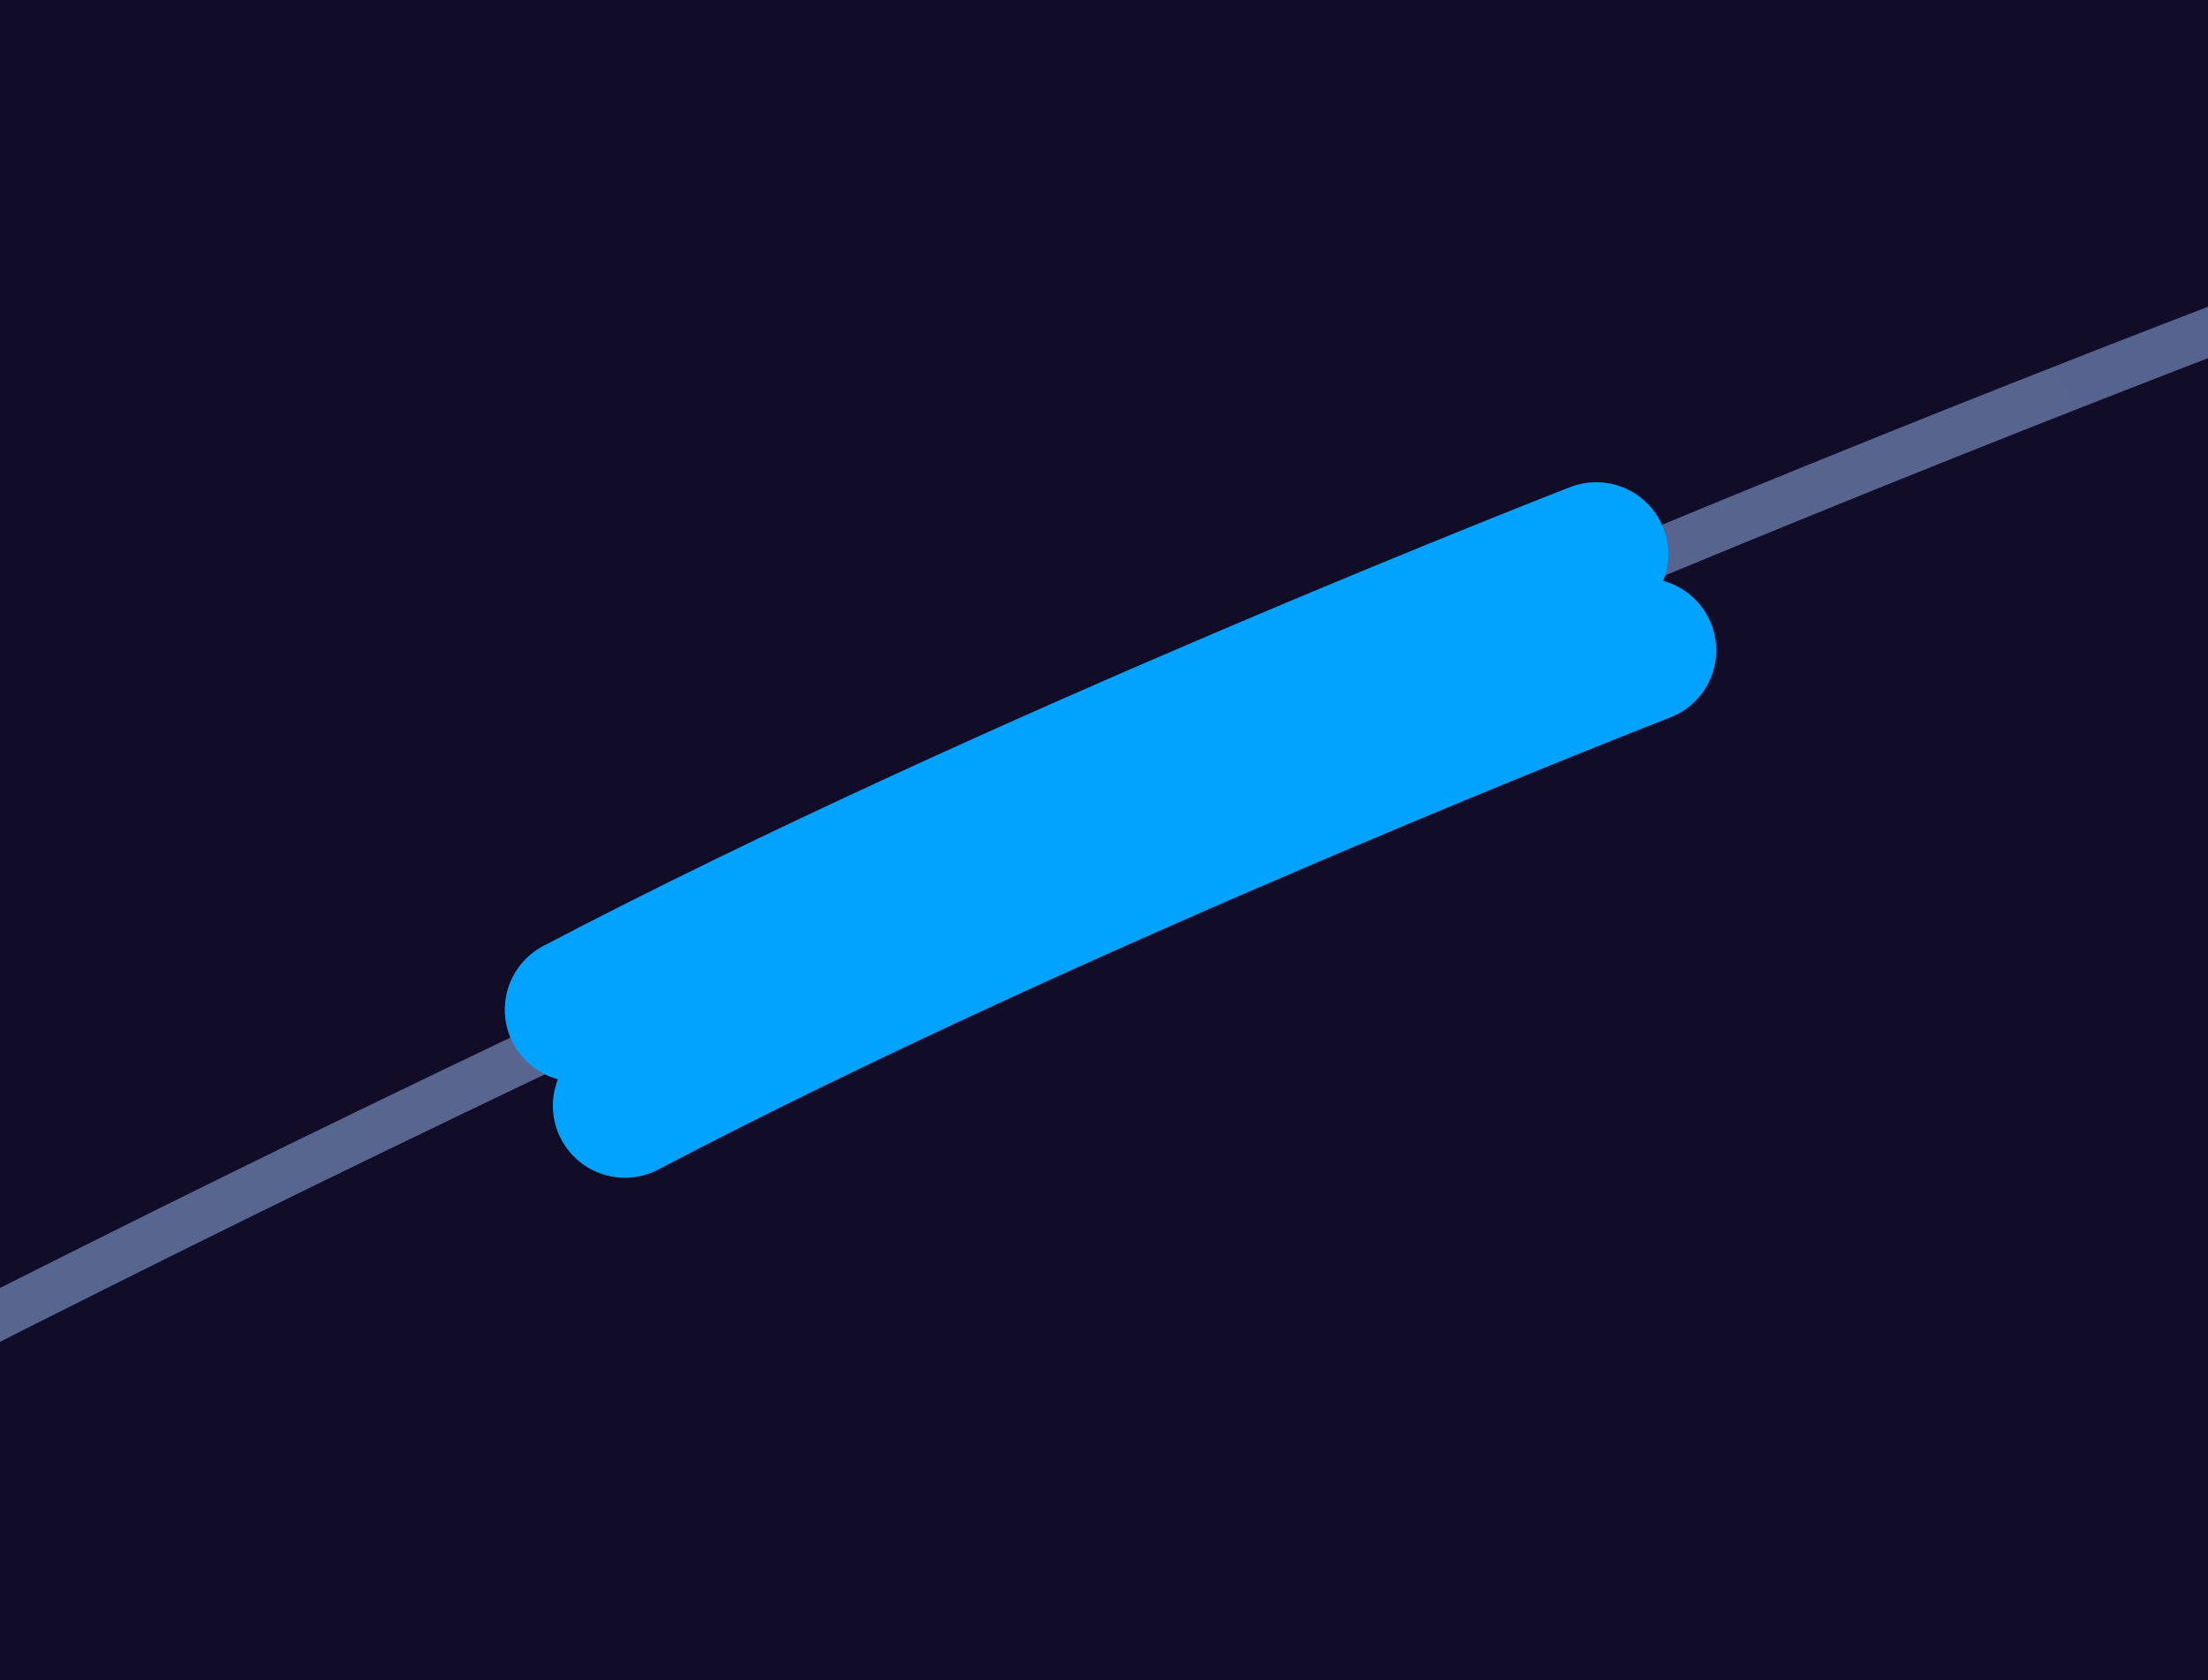 <svg width="46" height="35" viewBox="0 0 46 35" fill="none" xmlns="http://www.w3.org/2000/svg">
<rect width="46" height="35" fill="#E5E5E5"/>
<g id="Desktop - 1" clip-path="url(#clip0_0_1)">
<rect width="1440" height="3860" transform="translate(-311 -693)" fill="#110D28"/>
<path id="Vector 1" d="M-327 226C-278.667 144 -77.507 24.711 214 61C579.5 106.5 780 -20.5 924 -307.5C1010.74 -480.383 1017.5 -656.333 1020 -688.5" stroke="url(#paint0_linear_0_1)" stroke-opacity="0.6"/>
<path id="Vector 2" d="M-314.5 388C-290.5 254 -39.06 -63.456 251 -17C622.5 42.5 905.482 -59.621 1014.5 -307.5C1104 -511 1101.5 -660.833 1104 -693" stroke="url(#paint1_linear_0_1)" stroke-opacity="0.6"/>
<g id="Group 1">
<g id="Vector 7" filter="url(#filter0_d_0_1)">
<path d="M12.018 21.034C21.136 16.254 33.254 11.547 33.254 11.547" stroke="#01A3FF" stroke-width="3" stroke-linecap="round" stroke-linejoin="round"/>
</g>
<g id="Vector 8" filter="url(#filter1_f_0_1)">
<path d="M12.018 21.034C21.136 16.254 33.254 11.547 33.254 11.547" stroke="#01A3FF" stroke-opacity="0.5" stroke-width="3" stroke-linecap="round" stroke-linejoin="round"/>
</g>
<g id="Vector 9" filter="url(#filter2_f_0_1)">
<path d="M12.018 21.034C21.136 16.254 33.254 11.547 33.254 11.547" stroke="#01A3FF" stroke-width="3" stroke-linecap="round" stroke-linejoin="round"/>
</g>
</g>
</g>
<defs>
<filter id="filter0_d_0_1" x="1.517" y="2.046" width="44.237" height="32.488" filterUnits="userSpaceOnUse" color-interpolation-filters="sRGB">
<feFlood flood-opacity="0" result="BackgroundImageFix"/>
<feColorMatrix in="SourceAlpha" type="matrix" values="0 0 0 0 0 0 0 0 0 0 0 0 0 0 0 0 0 0 127 0" result="hardAlpha"/>
<feOffset dx="1" dy="2"/>
<feGaussianBlur stdDeviation="5"/>
<feColorMatrix type="matrix" values="0 0 0 0 0.004 0 0 0 0 0.639 0 0 0 0 1 0 0 0 1 0"/>
<feBlend mode="normal" in2="BackgroundImageFix" result="effect1_dropShadow_0_1"/>
<feBlend mode="normal" in="SourceGraphic" in2="effect1_dropShadow_0_1" result="shape"/>
</filter>
<filter id="filter1_f_0_1" x="0.517" y="0.046" width="44.237" height="32.488" filterUnits="userSpaceOnUse" color-interpolation-filters="sRGB">
<feFlood flood-opacity="0" result="BackgroundImageFix"/>
<feBlend mode="normal" in="SourceGraphic" in2="BackgroundImageFix" result="shape"/>
<feGaussianBlur stdDeviation="5" result="effect1_foregroundBlur_0_1"/>
</filter>
<filter id="filter2_f_0_1" x="8.517" y="8.046" width="28.237" height="16.488" filterUnits="userSpaceOnUse" color-interpolation-filters="sRGB">
<feFlood flood-opacity="0" result="BackgroundImageFix"/>
<feBlend mode="normal" in="SourceGraphic" in2="BackgroundImageFix" result="shape"/>
<feGaussianBlur stdDeviation="1" result="effect1_foregroundBlur_0_1"/>
</filter>
<linearGradient id="paint0_linear_0_1" x1="-129.499" y1="207.5" x2="1050.5" y2="-410.001" gradientUnits="userSpaceOnUse">
<stop stop-color="#92B0DE"/>
<stop offset="0.906" stop-color="#434D9C"/>
<stop offset="1" stop-color="#434D9C" stop-opacity="0.36"/>
</linearGradient>
<linearGradient id="paint1_linear_0_1" x1="-92.499" y1="207.5" x2="1087.5" y2="-410" gradientUnits="userSpaceOnUse">
<stop stop-color="#92B0DE"/>
<stop offset="0.854" stop-color="#434D9C"/>
<stop offset="1" stop-color="#434D9C" stop-opacity="0.36"/>
</linearGradient>
<clipPath id="clip0_0_1">
<rect width="1440" height="3860" fill="white" transform="translate(-311 -693)"/>
</clipPath>
</defs>
</svg>
